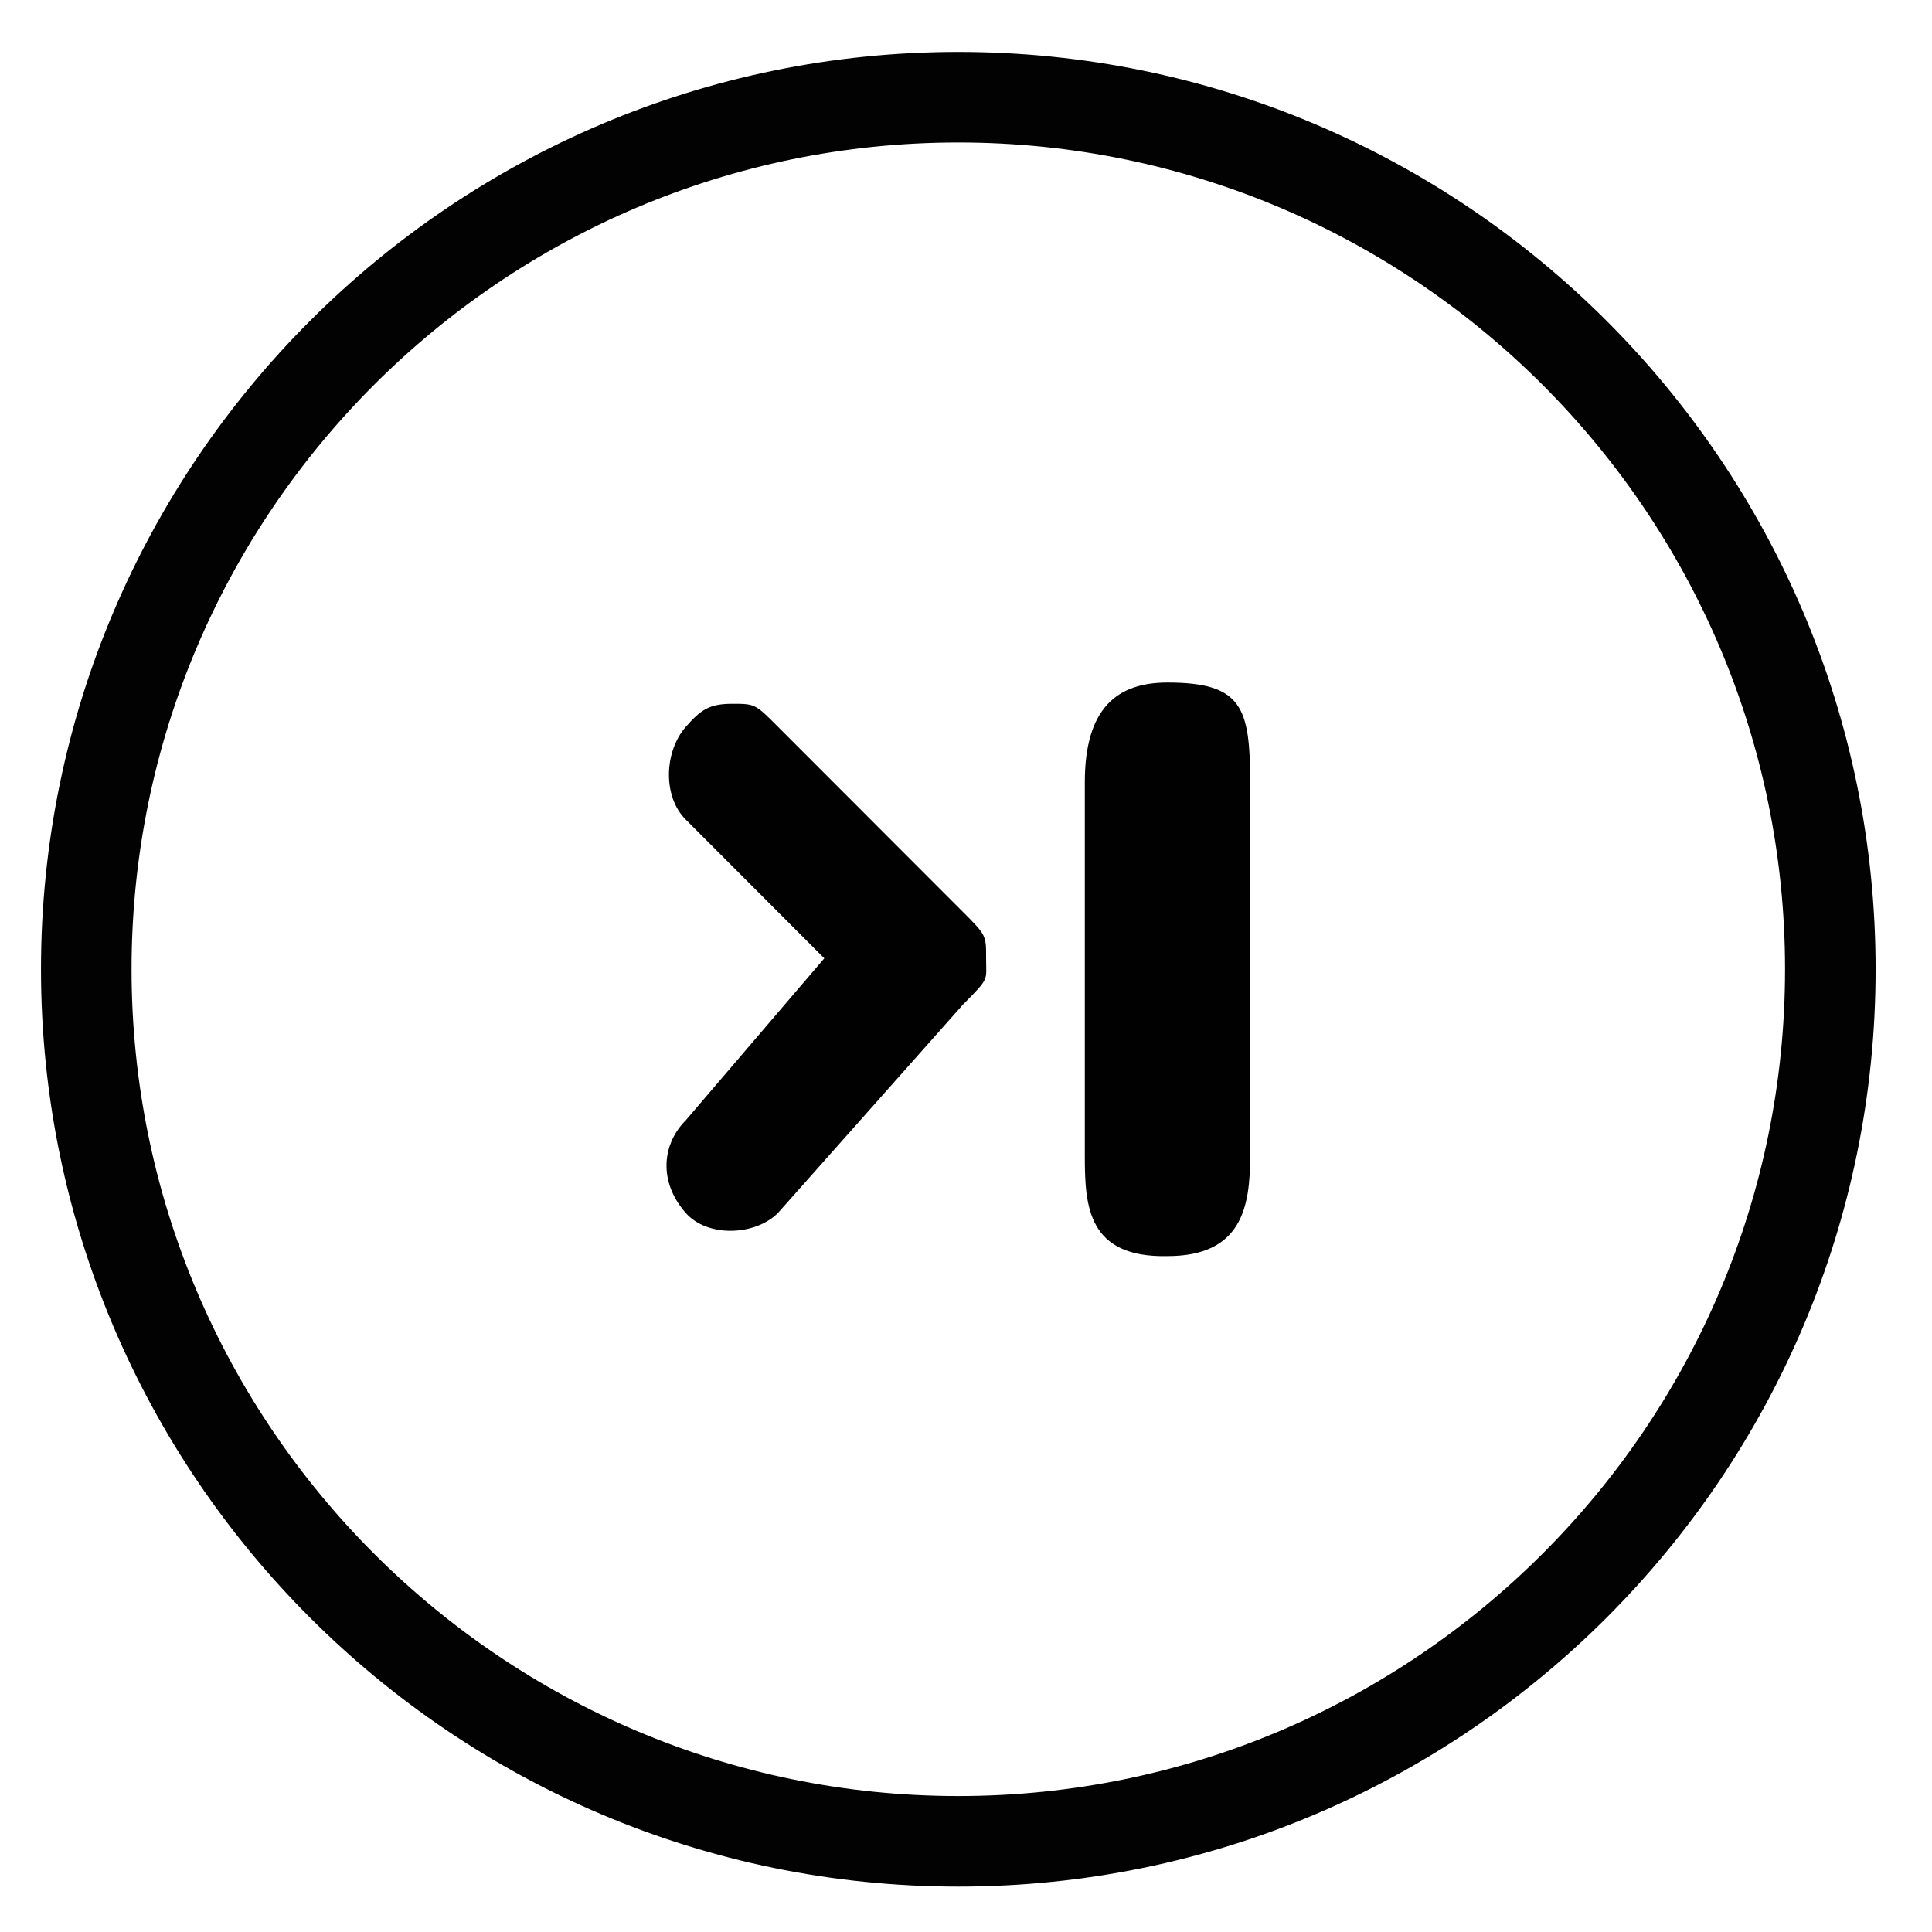 <?xml version="1.0" encoding="utf-8"?>
<!-- Generator: Adobe Illustrator 15.1.0, SVG Export Plug-In . SVG Version: 6.00 Build 0)  -->
<!DOCTYPE svg PUBLIC "-//W3C//DTD SVG 1.1//EN" "http://www.w3.org/Graphics/SVG/1.1/DTD/svg11.dtd">
<svg version="1.1" id="Layer_1" xmlns="http://www.w3.org/2000/svg" xmlns:xlink="http://www.w3.org/1999/xlink" x="0px" y="0px"
	 width="32px" height="32px" viewBox="0 0 32 32" enable-background="new 0 0 32 32" xml:space="preserve">
<g>
	<g>
		<path fill="#010101" d="M15.952,15.107c-3.063-3.066-3.063-3.066-3.063-3.066c-0.382-0.384-0.382-0.384-0.765-0.384
			c-0.385,0-0.524,0.108-0.767,0.384c-0.356,0.408-0.383,1.15,0,1.533c2.296,2.299,2.296,2.299,2.296,2.299
			c-2.296,2.684-2.296,2.684-2.296,2.684c-0.383,0.383-0.462,1.006,0,1.532c0.356,0.407,1.147,0.384,1.53,0
			c3.063-3.45,3.063-3.45,3.063-3.45c0.445-0.453,0.383-0.382,0.383-0.767C16.334,15.49,16.334,15.49,15.952,15.107L15.952,15.107z"
			/>
	</g>
	<g>
		<path fill="#010101" d="M19.337,20.805c-1.319,0.029-1.369-0.826-1.369-1.652c0-6.195,0-6.195,0-6.195
			c0-1.24,0.543-1.653,1.369-1.653c1.238,0,1.369,0.414,1.369,1.653c0,6.195,0,6.195,0,6.195
			C20.706,19.979,20.575,20.805,19.337,20.805L19.337,20.805z"/>
	</g>
</g>
<g>
	<path fill="#020202" d="M15.873,31.248c-8.378,0-15.194-6.816-15.194-15.194c0-8.378,6.816-15.194,15.194-15.194
		s15.193,6.816,15.193,15.194C31.066,24.432,24.251,31.248,15.873,31.248z M15.873,2.36c-7.551,0-13.694,6.143-13.694,13.694
		s6.143,13.694,13.694,13.694s13.693-6.143,13.693-13.694S23.424,2.36,15.873,2.36z"/>
</g>
</svg>
